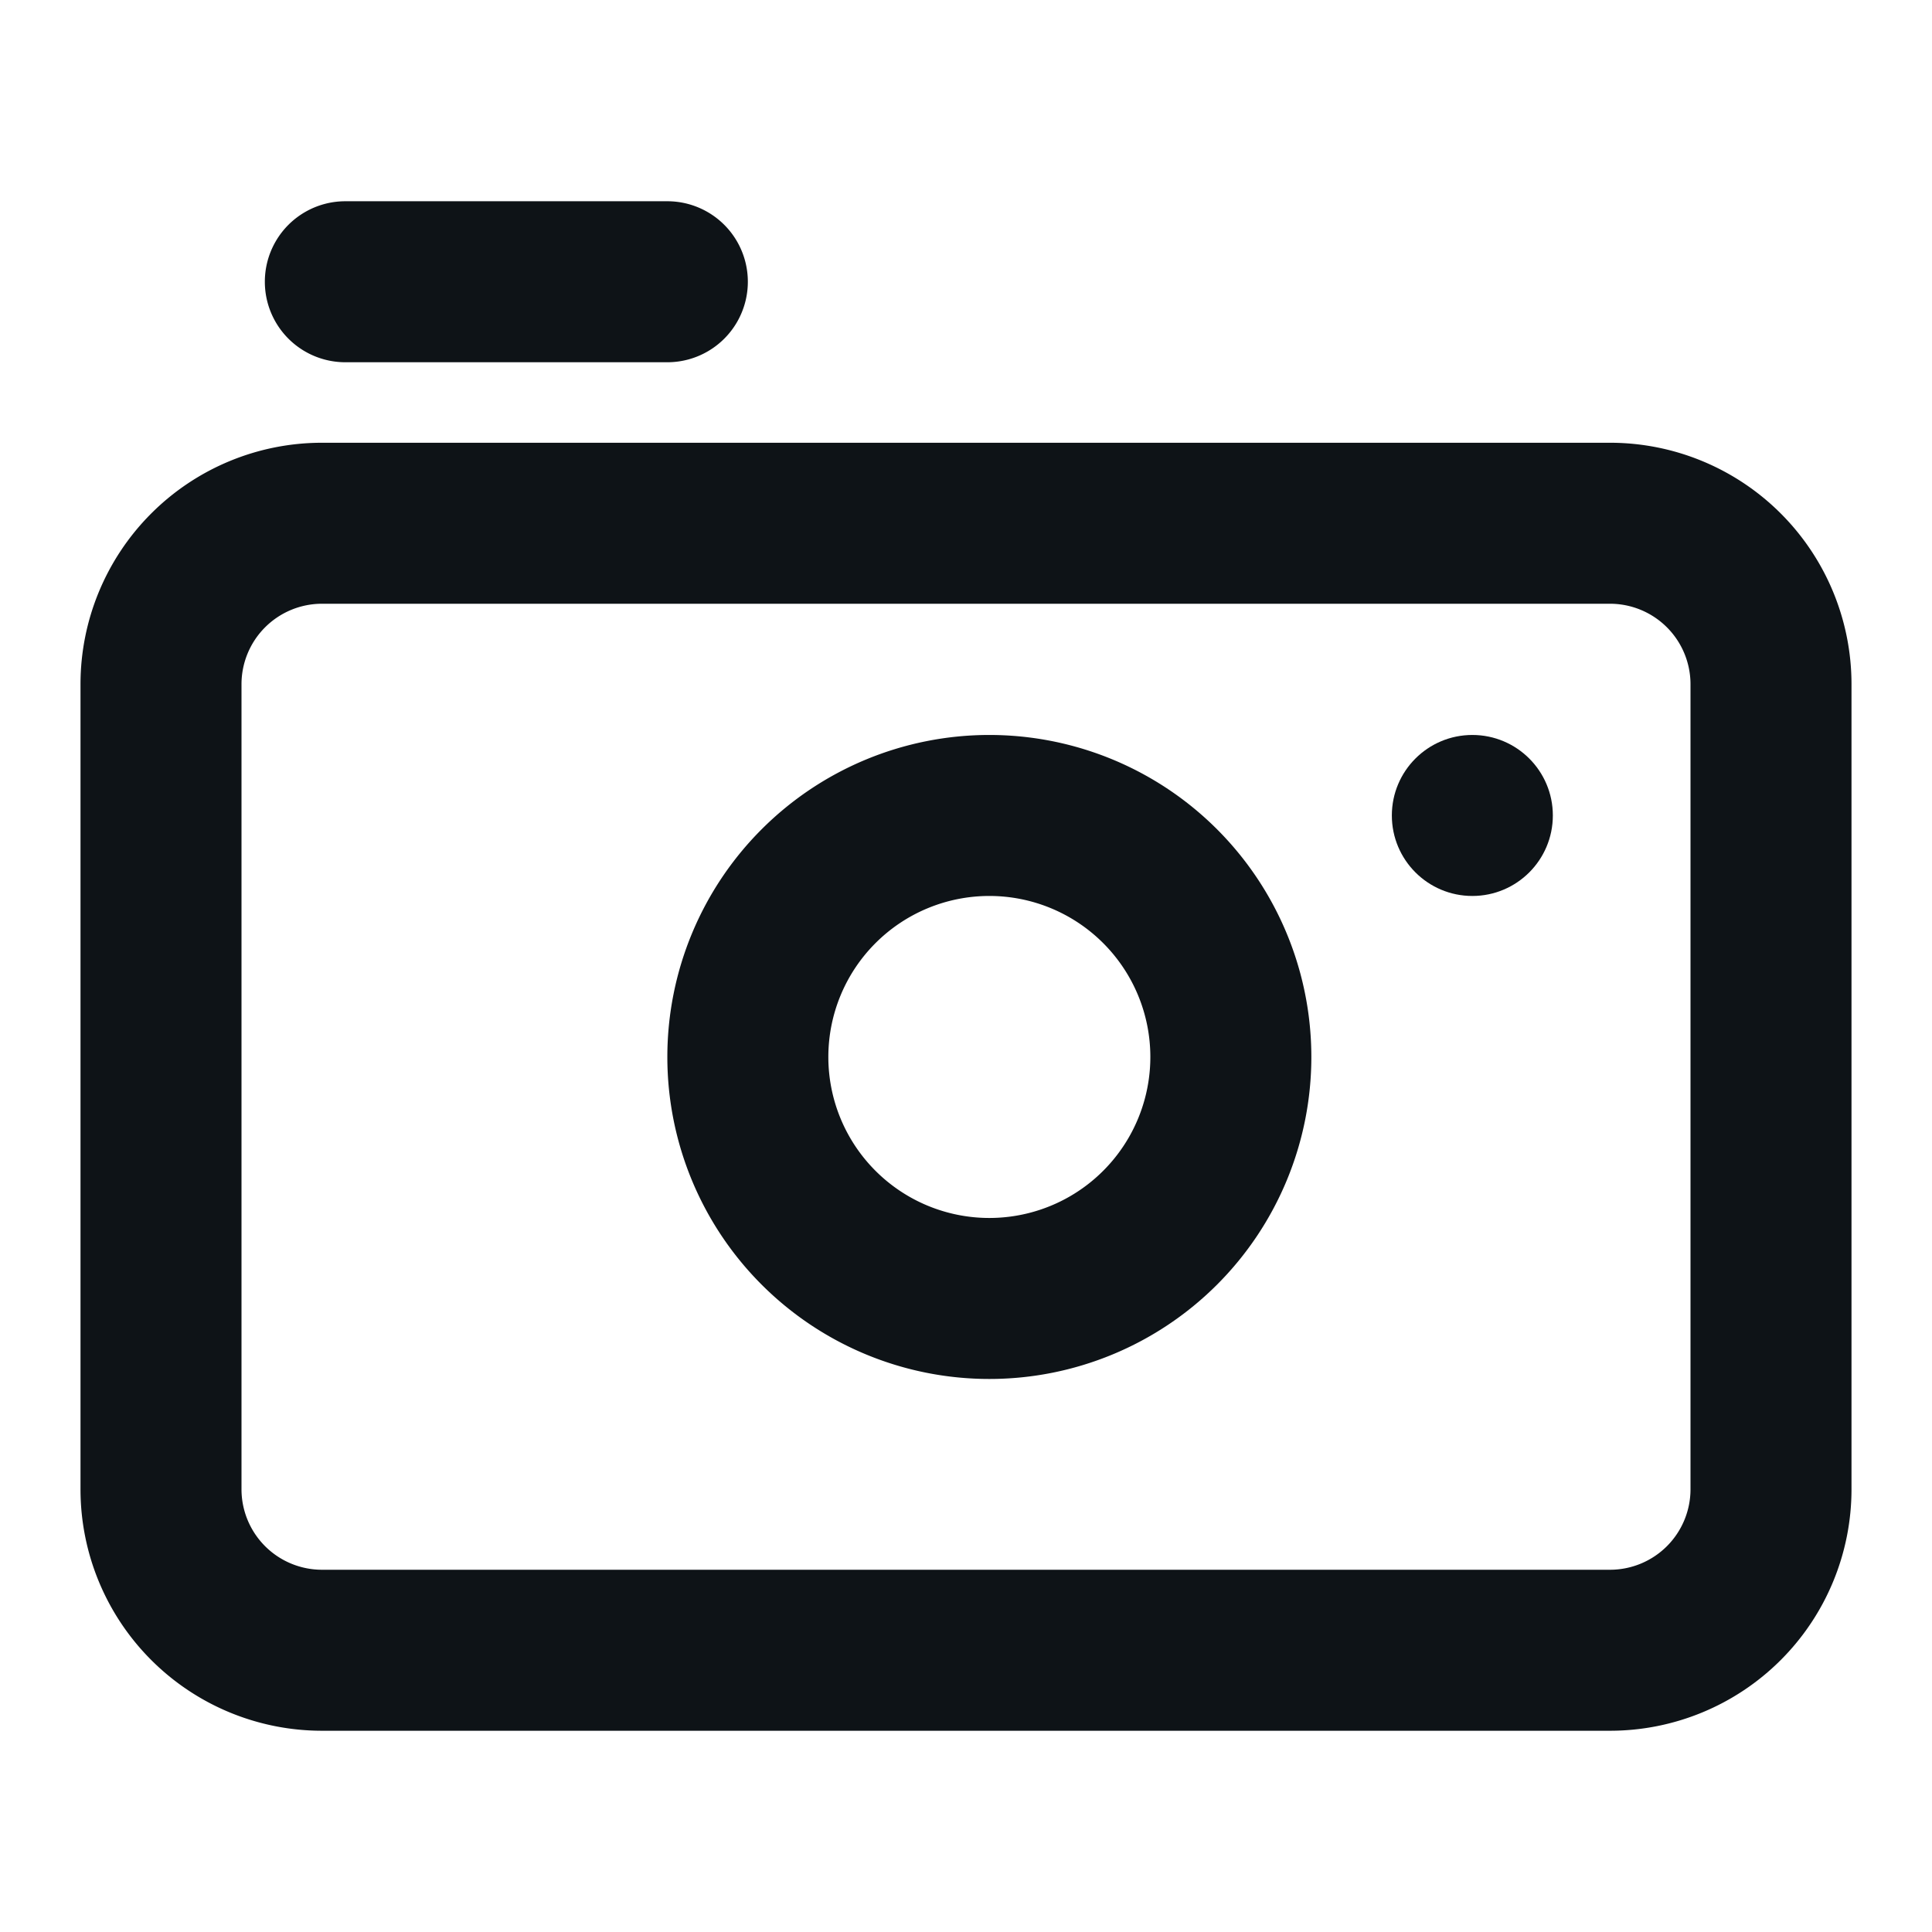 <svg xmlns="http://www.w3.org/2000/svg" viewBox="0 0 24 24"><defs><style>.cls-1{fill:#0e1317;}</style></defs><title>ic-devices-camera</title><g id="Layer-68" data-name="Layer"><g id="Vrstva_155" data-name="Vrstva 155"><path class="cls-1" d="M20,5.5H4a3,3,0,0,0-3,3v10a3,3,0,0,0,3,3H20a3,3,0,0,0,3-3V8.5A3,3,0,0,0,20,5.5Zm1,13a1,1,0,0,1-1,1H4a1,1,0,0,1-1-1V8.5a1,1,0,0,1,1-1H20a1,1,0,0,1,1,1Z"/><circle class="cls-1" cx="18.29" cy="10.13" r="1"/><path class="cls-1" d="M12.29,9.13a4,4,0,1,0,4,4A4,4,0,0,0,12.29,9.13Zm0,6a2,2,0,1,1,2-2A2,2,0,0,1,12.29,15.13Z"/><path class="cls-1" d="M4.29,2.5a1,1,0,0,0,0,2h4a1,1,0,0,0,0-2Z"/></g></g></svg>